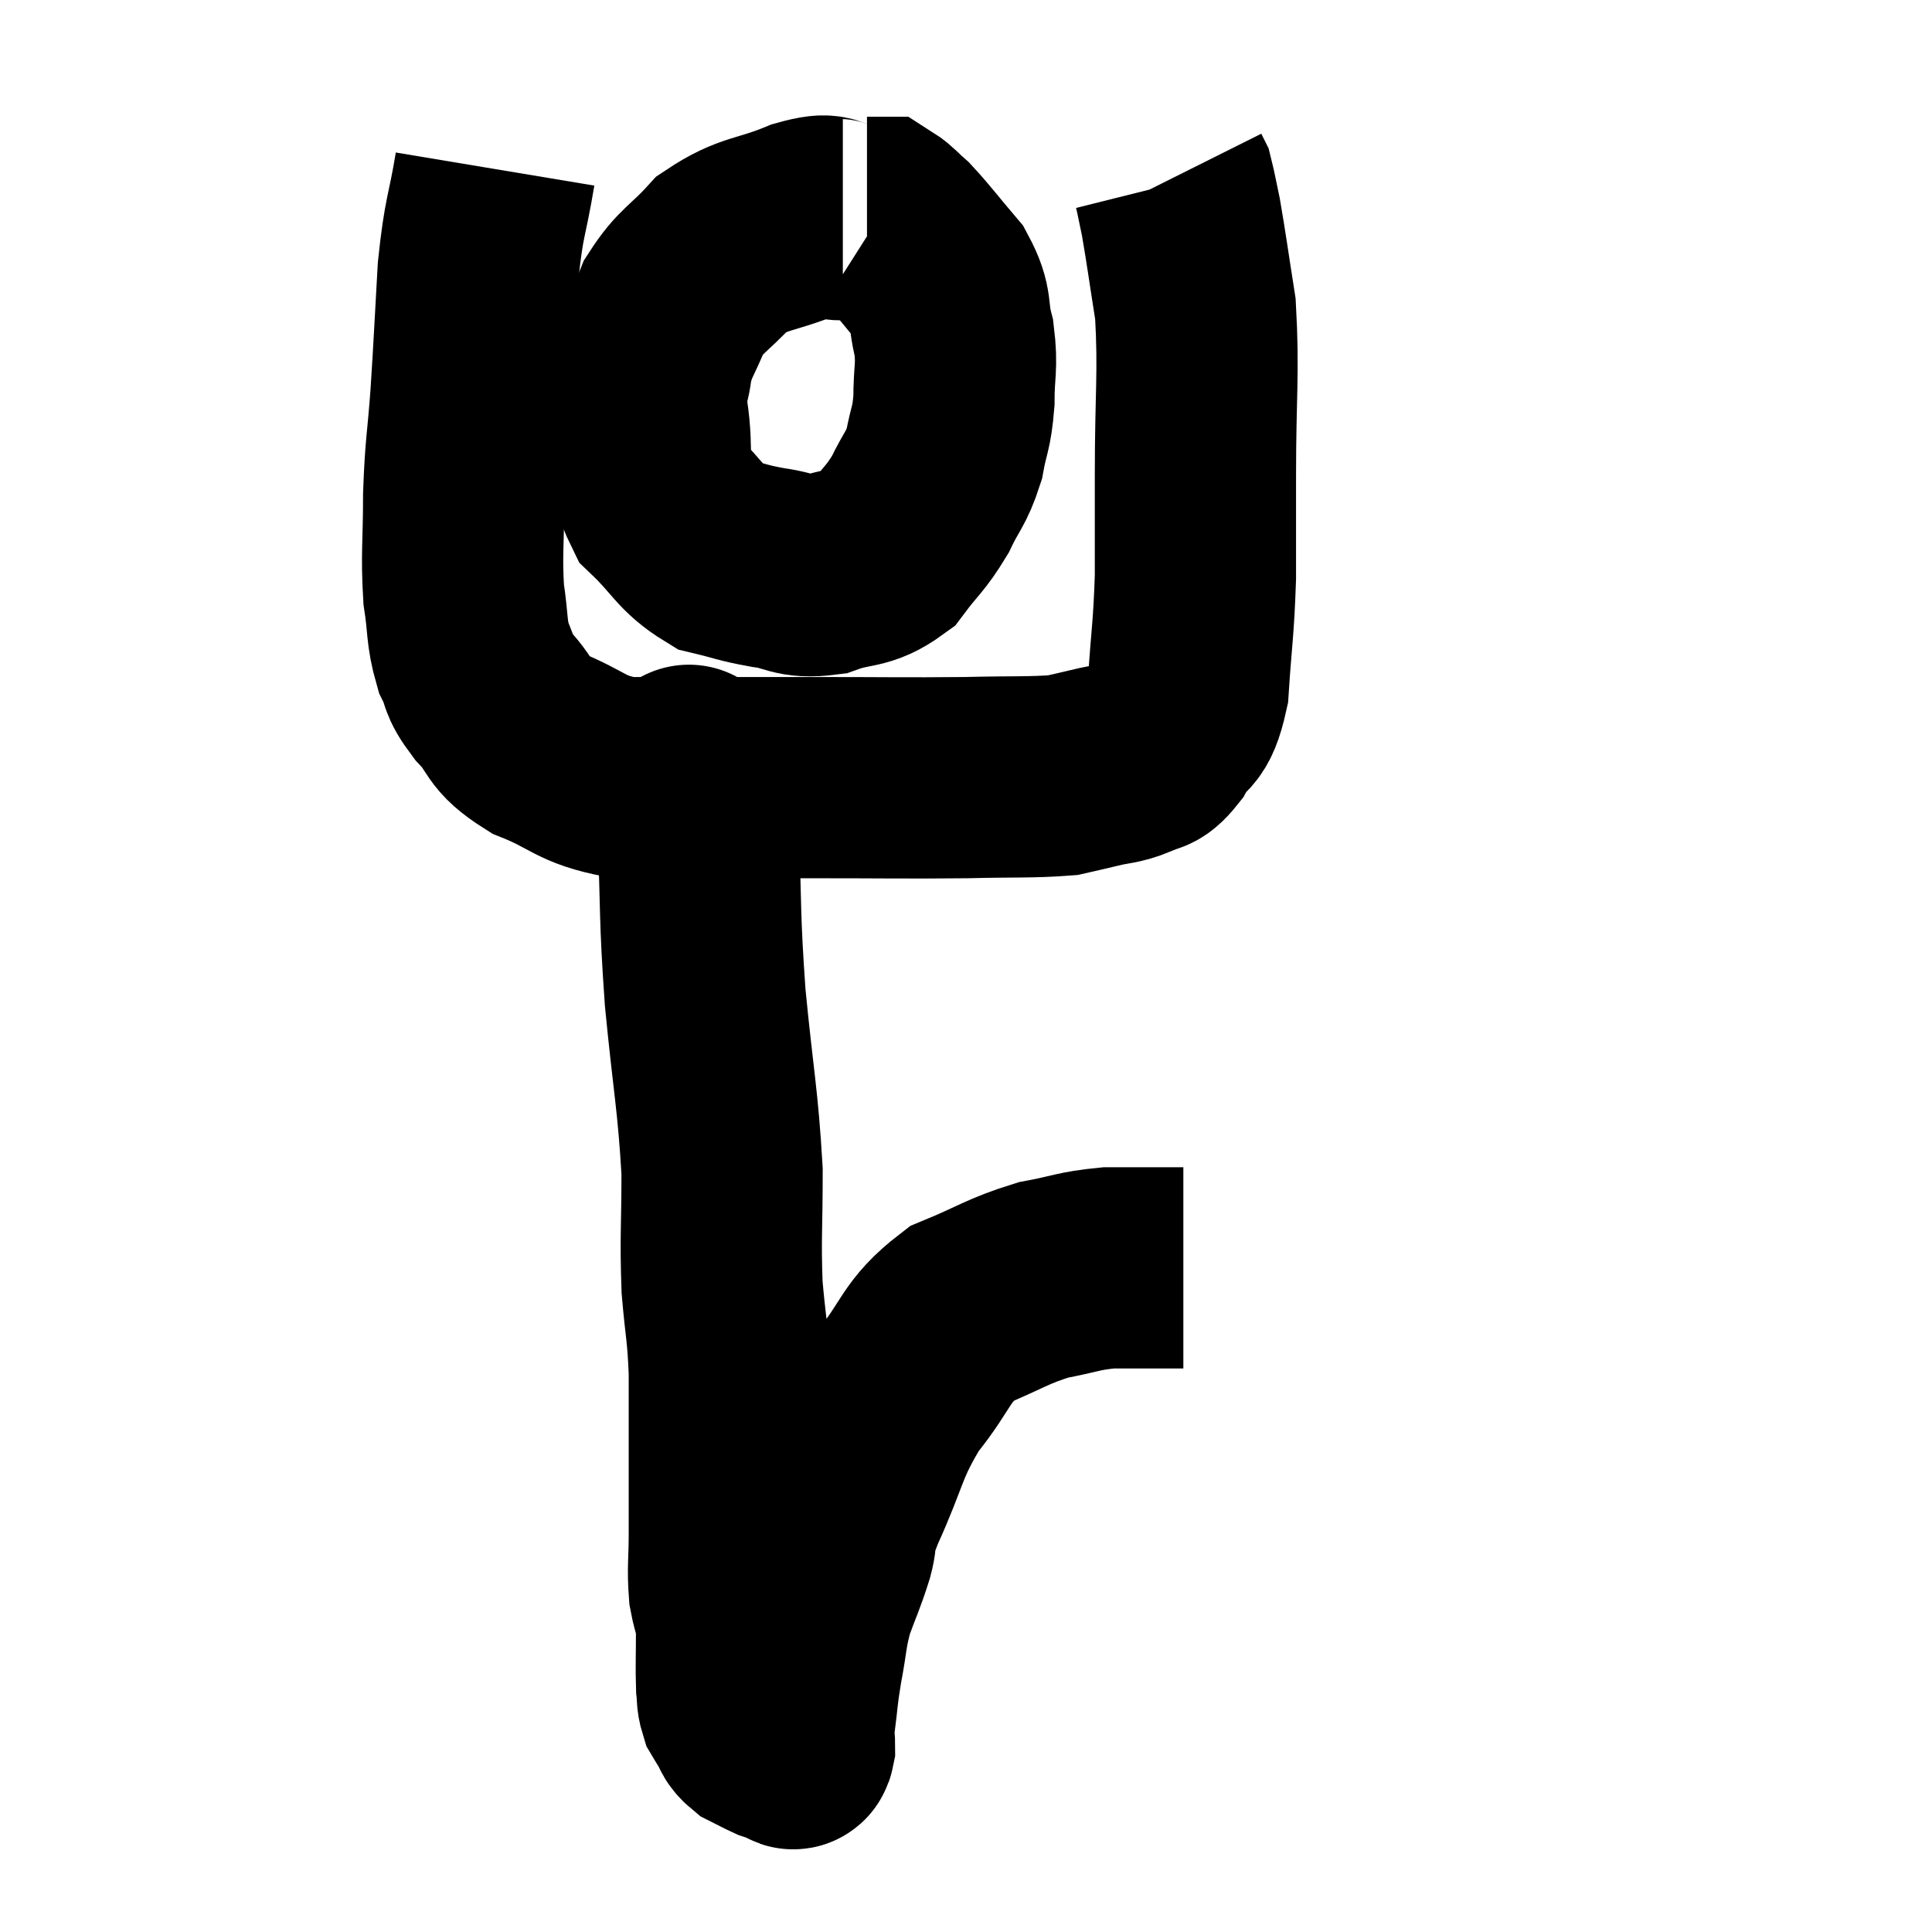 <svg width="48" height="48" viewBox="0 0 48 48" xmlns="http://www.w3.org/2000/svg"><path d="M 12.3 4.2 C 12.09 5.46, 12.03 5.31, 11.88 6.72 C 11.79 8.28, 11.79 8.445, 11.7 9.84 C 11.61 11.07, 11.565 11.07, 11.52 12.3 C 11.52 13.53, 11.46 13.755, 11.52 14.76 C 11.64 15.54, 11.58 15.69, 11.76 16.32 C 12 16.8, 11.835 16.74, 12.24 17.28 C 12.81 17.88, 12.57 17.97, 13.38 18.48 C 14.43 18.9, 14.385 19.11, 15.48 19.32 C 16.62 19.32, 16.59 19.32, 17.76 19.32 C 18.96 19.32, 18.6 19.32, 20.16 19.32 C 22.08 19.32, 22.44 19.335, 24 19.32 C 25.2 19.29, 25.605 19.32, 26.4 19.26 C 26.79 19.17, 26.745 19.185, 27.18 19.08 C 27.66 18.96, 27.735 19.005, 28.14 18.84 C 28.47 18.63, 28.455 18.855, 28.8 18.42 C 29.16 17.76, 29.295 18.12, 29.52 17.1 C 29.61 15.72, 29.655 15.66, 29.7 14.34 C 29.7 13.08, 29.7 13.485, 29.7 11.82 C 29.7 9.75, 29.79 9.285, 29.7 7.68 C 29.52 6.54, 29.475 6.18, 29.34 5.4 C 29.25 4.98, 29.22 4.8, 29.16 4.56 C 29.13 4.5, 29.115 4.47, 29.1 4.44 C 29.1 4.44, 29.1 4.44, 29.1 4.44 L 29.1 4.44" fill="none" stroke="black" stroke-width="5"></path><path d="M 20.94 5.46 C 20.46 5.46, 20.73 5.25, 19.98 5.46 C 18.96 5.88, 18.75 5.76, 17.94 6.3 C 17.34 6.96, 17.175 6.945, 16.74 7.62 C 16.47 8.31, 16.365 8.34, 16.2 9 C 16.14 9.63, 16.02 9.39, 16.08 10.26 C 16.26 11.37, 16.005 11.595, 16.44 12.48 C 17.13 13.14, 17.16 13.395, 17.82 13.8 C 18.45 13.95, 18.42 13.98, 19.08 14.1 C 19.77 14.19, 19.74 14.37, 20.46 14.28 C 21.21 14.01, 21.36 14.175, 21.96 13.74 C 22.41 13.14, 22.485 13.155, 22.86 12.54 C 23.16 11.91, 23.25 11.925, 23.46 11.28 C 23.58 10.62, 23.64 10.68, 23.7 9.96 C 23.7 9.18, 23.79 9.135, 23.7 8.4 C 23.52 7.71, 23.685 7.665, 23.34 7.02 C 22.83 6.42, 22.695 6.225, 22.32 5.82 C 22.08 5.61, 22.005 5.505, 21.84 5.4 C 21.75 5.4, 21.735 5.4, 21.66 5.4 C 21.6 5.4, 21.57 5.4, 21.54 5.4 L 21.54 5.4" fill="none" stroke="black" stroke-width="5"></path><path d="M 17.1 18.96 C 17.13 19.11, 17.1 18.855, 17.16 19.26 C 17.25 19.92, 17.25 19.2, 17.34 20.58 C 17.43 22.68, 17.37 22.65, 17.52 24.78 C 17.73 26.94, 17.835 27.3, 17.94 29.1 C 17.94 30.54, 17.895 30.735, 17.94 31.98 C 18.03 33.03, 18.075 33.015, 18.12 34.08 C 18.12 35.16, 18.12 35.235, 18.12 36.24 C 18.12 37.17, 18.12 37.275, 18.12 38.1 C 18.12 38.82, 18.075 38.94, 18.12 39.54 C 18.21 40.02, 18.255 39.915, 18.3 40.5 C 18.3 41.19, 18.285 41.415, 18.3 41.88 C 18.33 42.12, 18.3 42.165, 18.36 42.36 C 18.45 42.51, 18.435 42.495, 18.54 42.66 C 18.66 42.84, 18.6 42.87, 18.78 43.02 C 19.02 43.14, 19.095 43.185, 19.26 43.26 C 19.35 43.29, 19.35 43.29, 19.44 43.32 C 19.53 43.35, 19.545 43.365, 19.62 43.38 C 19.68 43.38, 19.71 43.53, 19.74 43.38 C 19.74 43.08, 19.695 43.275, 19.74 42.78 C 19.83 42.09, 19.8 42.135, 19.92 41.4 C 20.07 40.62, 20.025 40.56, 20.22 39.84 C 20.46 39.18, 20.505 39.135, 20.7 38.52 C 20.85 37.95, 20.61 38.355, 21 37.38 C 21.63 36, 21.54 35.805, 22.26 34.62 C 23.07 33.63, 22.965 33.345, 23.88 32.64 C 24.9 32.22, 25.005 32.085, 25.92 31.8 C 26.73 31.65, 26.775 31.575, 27.54 31.5 C 28.26 31.5, 28.515 31.5, 28.98 31.5 C 29.19 31.5, 29.295 31.5, 29.4 31.5 C 29.4 31.5, 29.4 31.5, 29.4 31.5 L 29.4 31.5" fill="none" stroke="black" stroke-width="5"></path></svg>